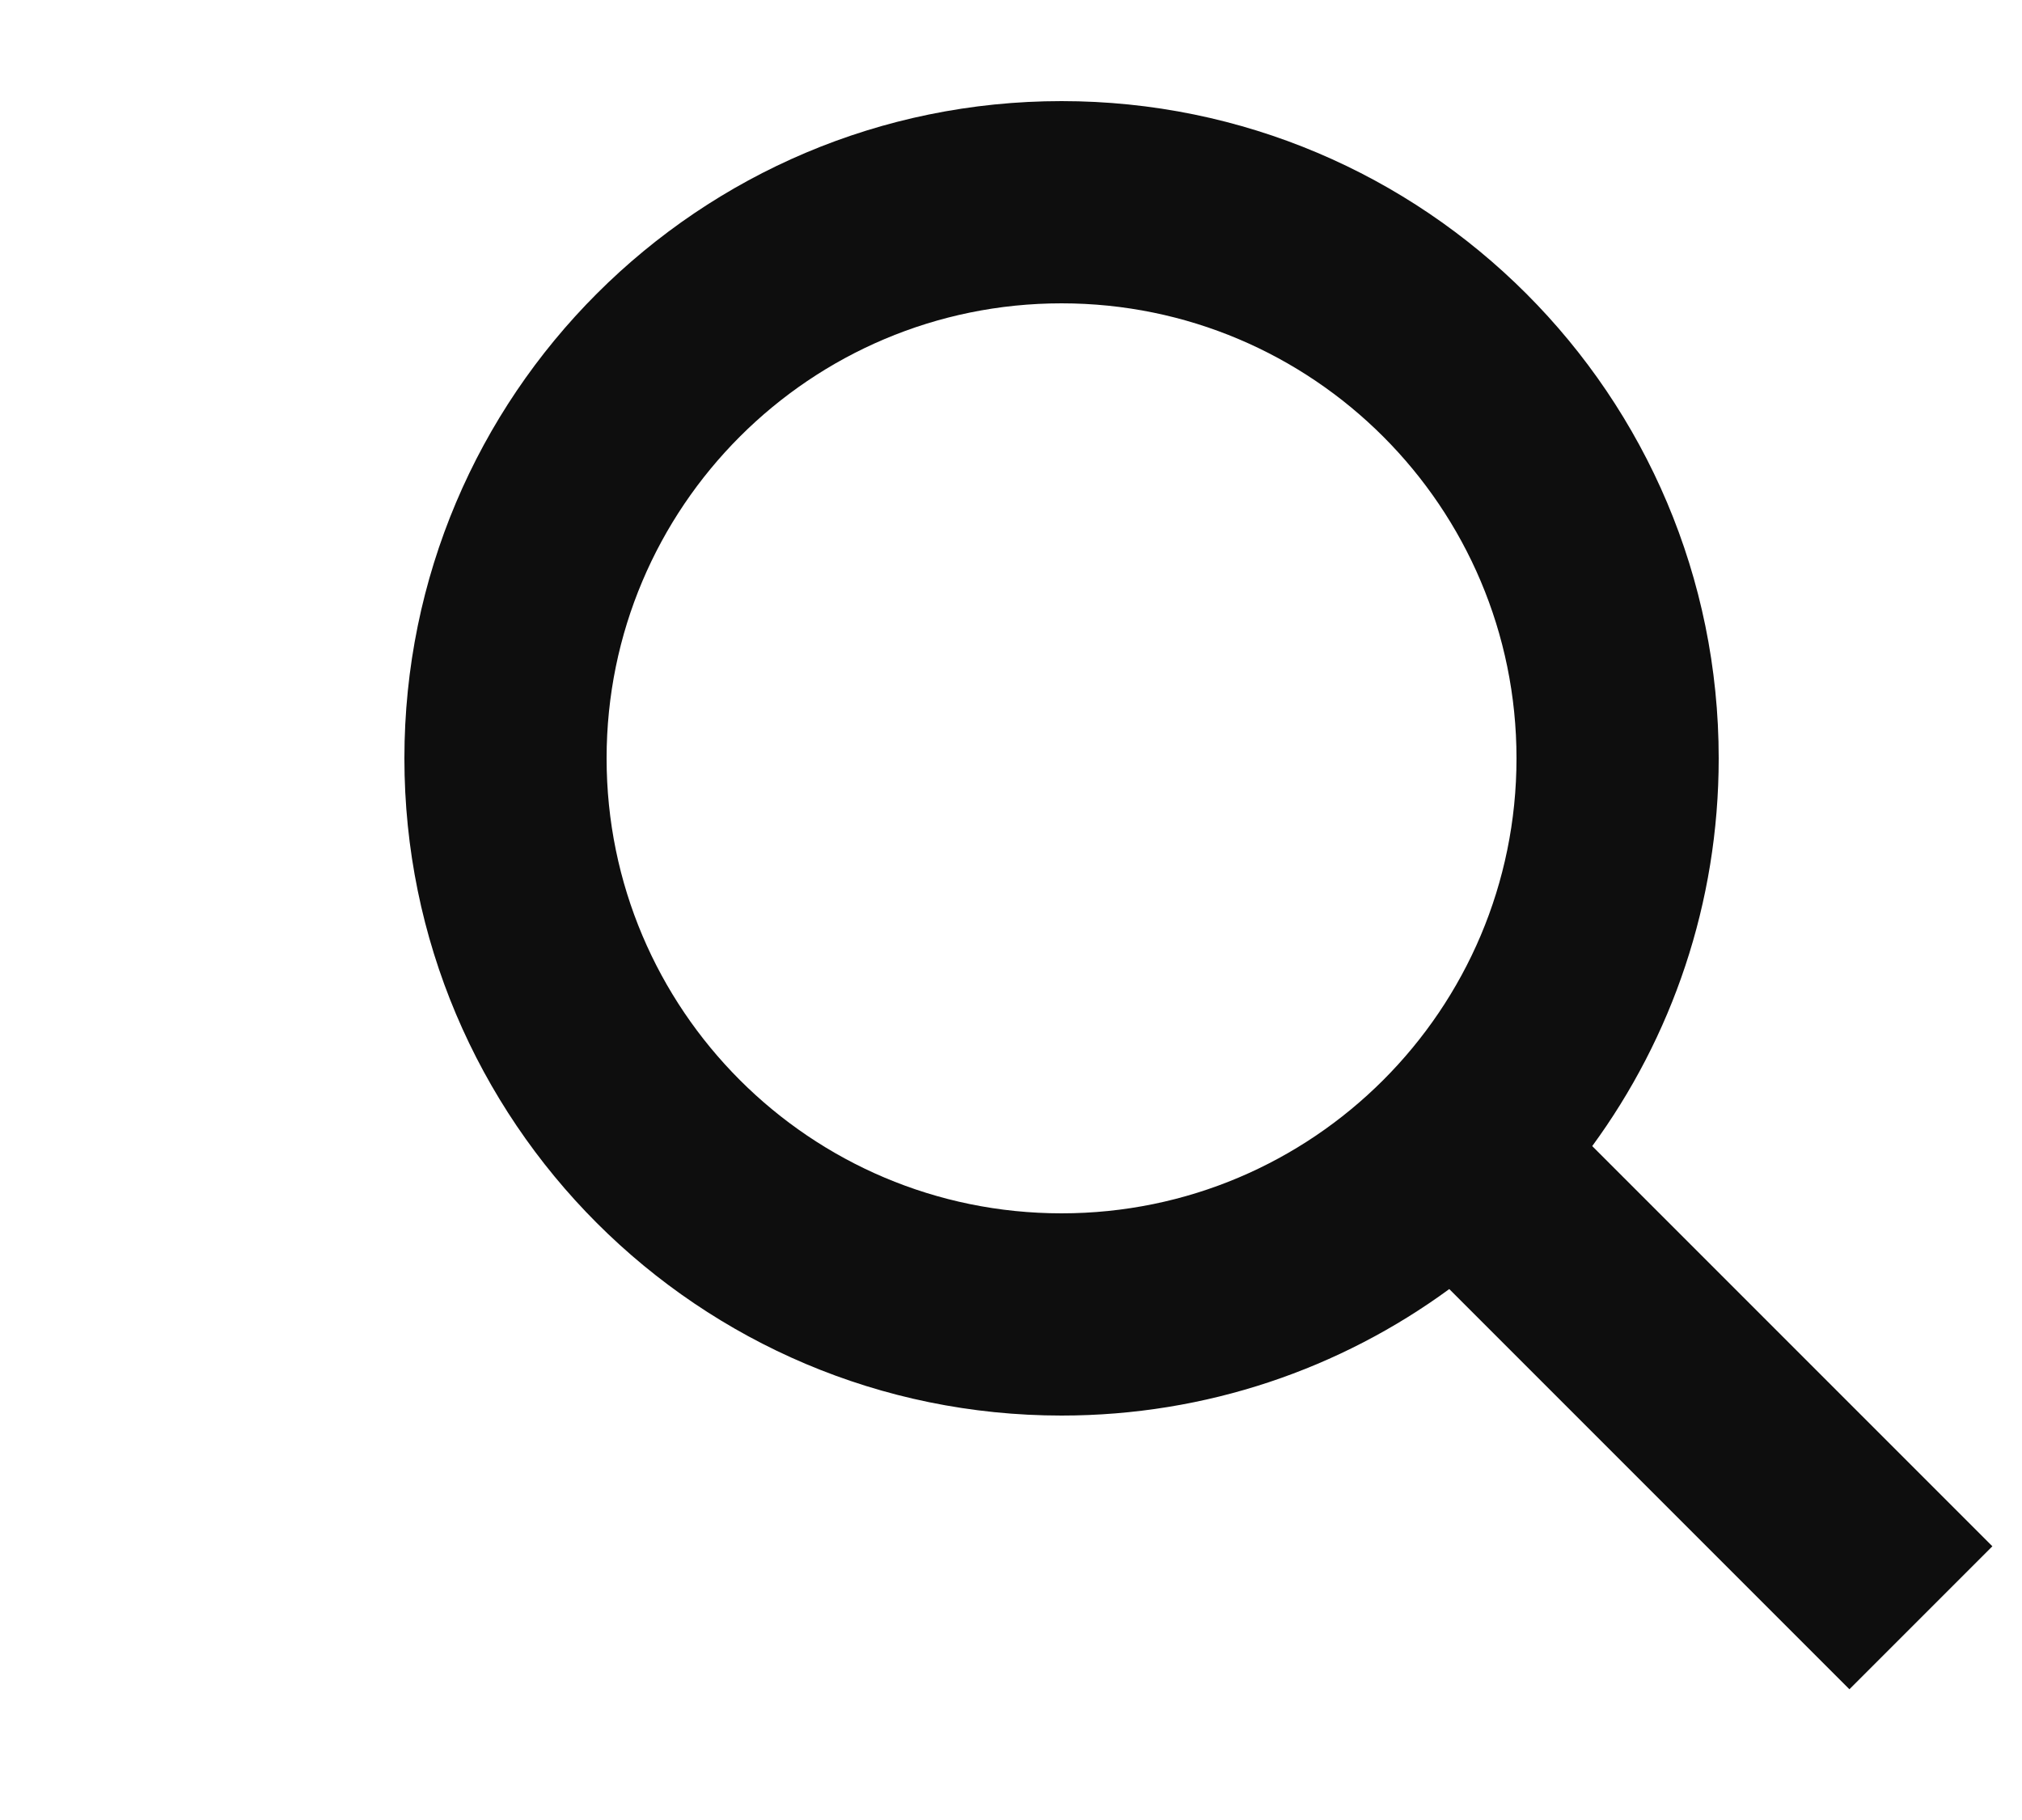 <svg width="20" height="18" viewBox="0 0 20 18" fill="none" xmlns="http://www.w3.org/2000/svg">
<path fill-rule="evenodd" clip-rule="evenodd" d="M6 7.5C6 5.015 8.015 3 10.5 3C12.985 3 15 5.015 15 7.5C15 9.985 12.985 12 10.5 12C8.015 12 6 9.985 6 7.5ZM10.5 1C6.91 1 4 3.91 4 7.5C4 11.09 6.91 14 10.5 14C11.934 14 13.26 13.536 14.335 12.749L18.293 16.707L19.707 15.293L15.749 11.335C16.536 10.26 17 8.934 17 7.5C17 3.91 14.09 1 10.5 1Z" fill="#0E0E0E"/>
</svg>
